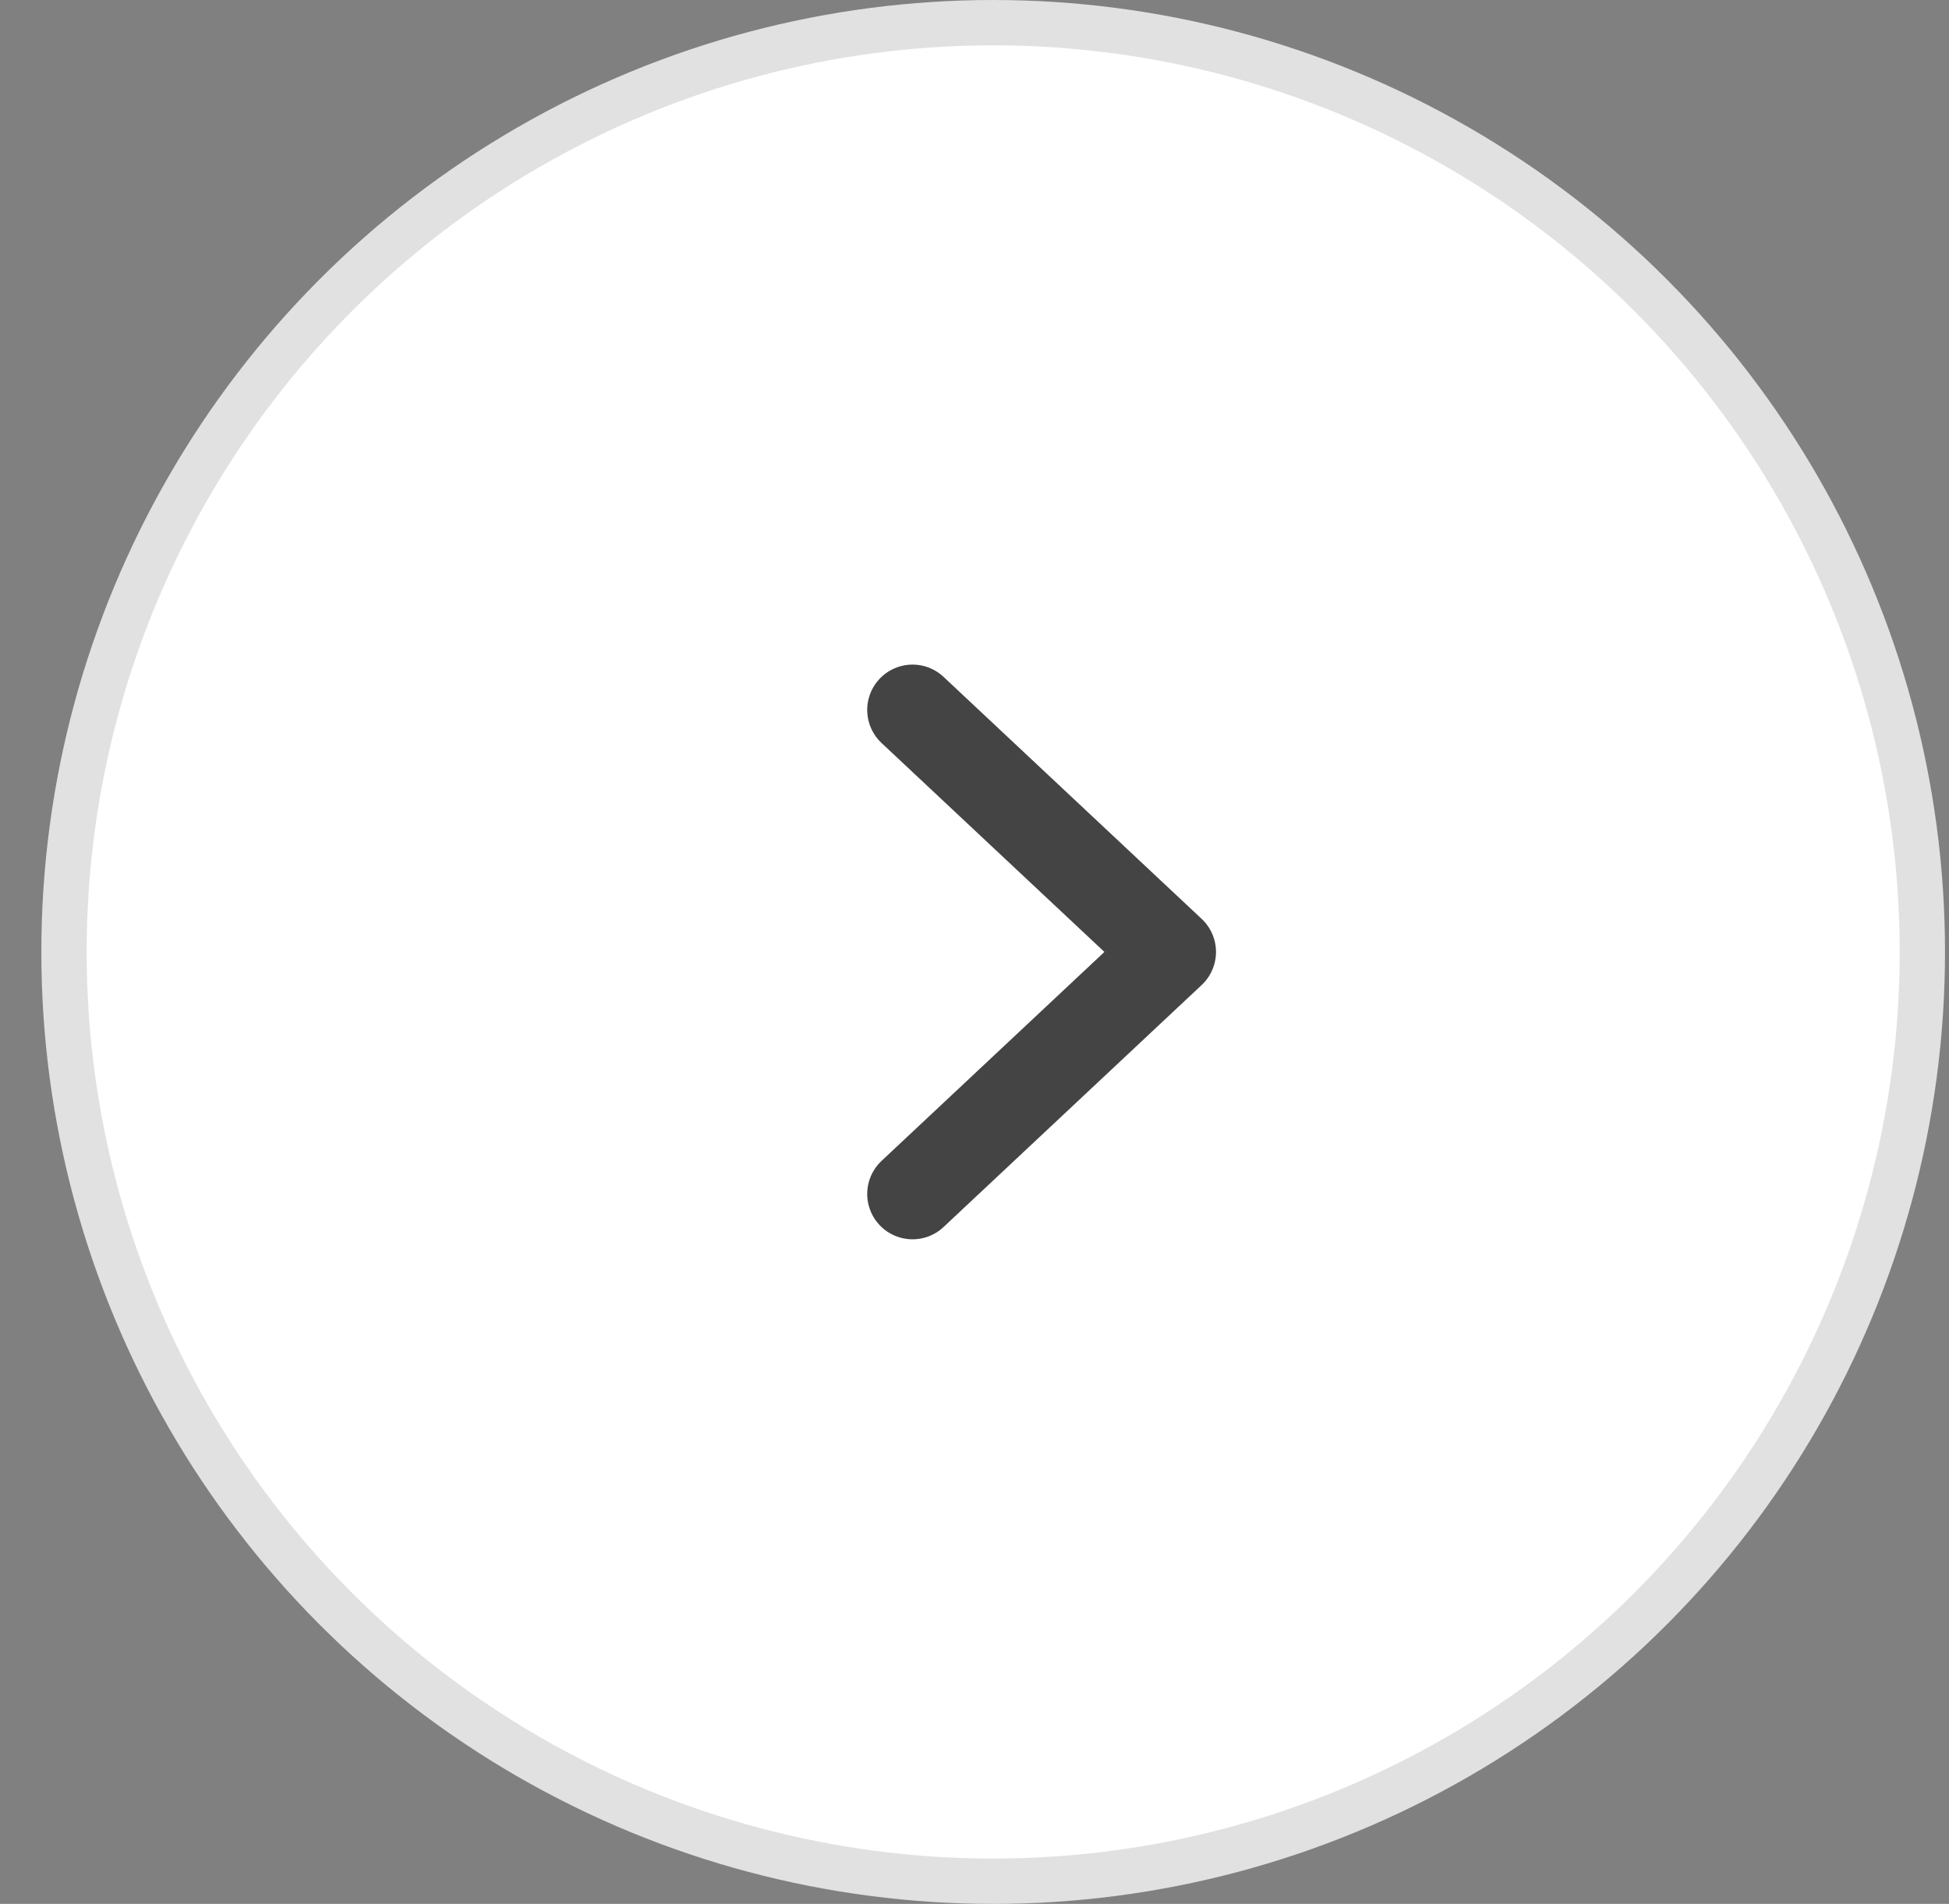 <svg width="43" height="42" viewBox="0 0 43 42" fill="none" xmlns="http://www.w3.org/2000/svg">
<rect x="0" y="0" width="43" height="42" fill="#808080" stroke="none"/>
<circle cx="21.912" cy="21" r="20.5" fill="white" stroke="#E1E1E1"/>
<path d="M20.133 26.339L25.828 21L20.133 15.661" stroke="#444444" stroke-width="2" stroke-linecap="round" stroke-linejoin="round"/>
</svg>
